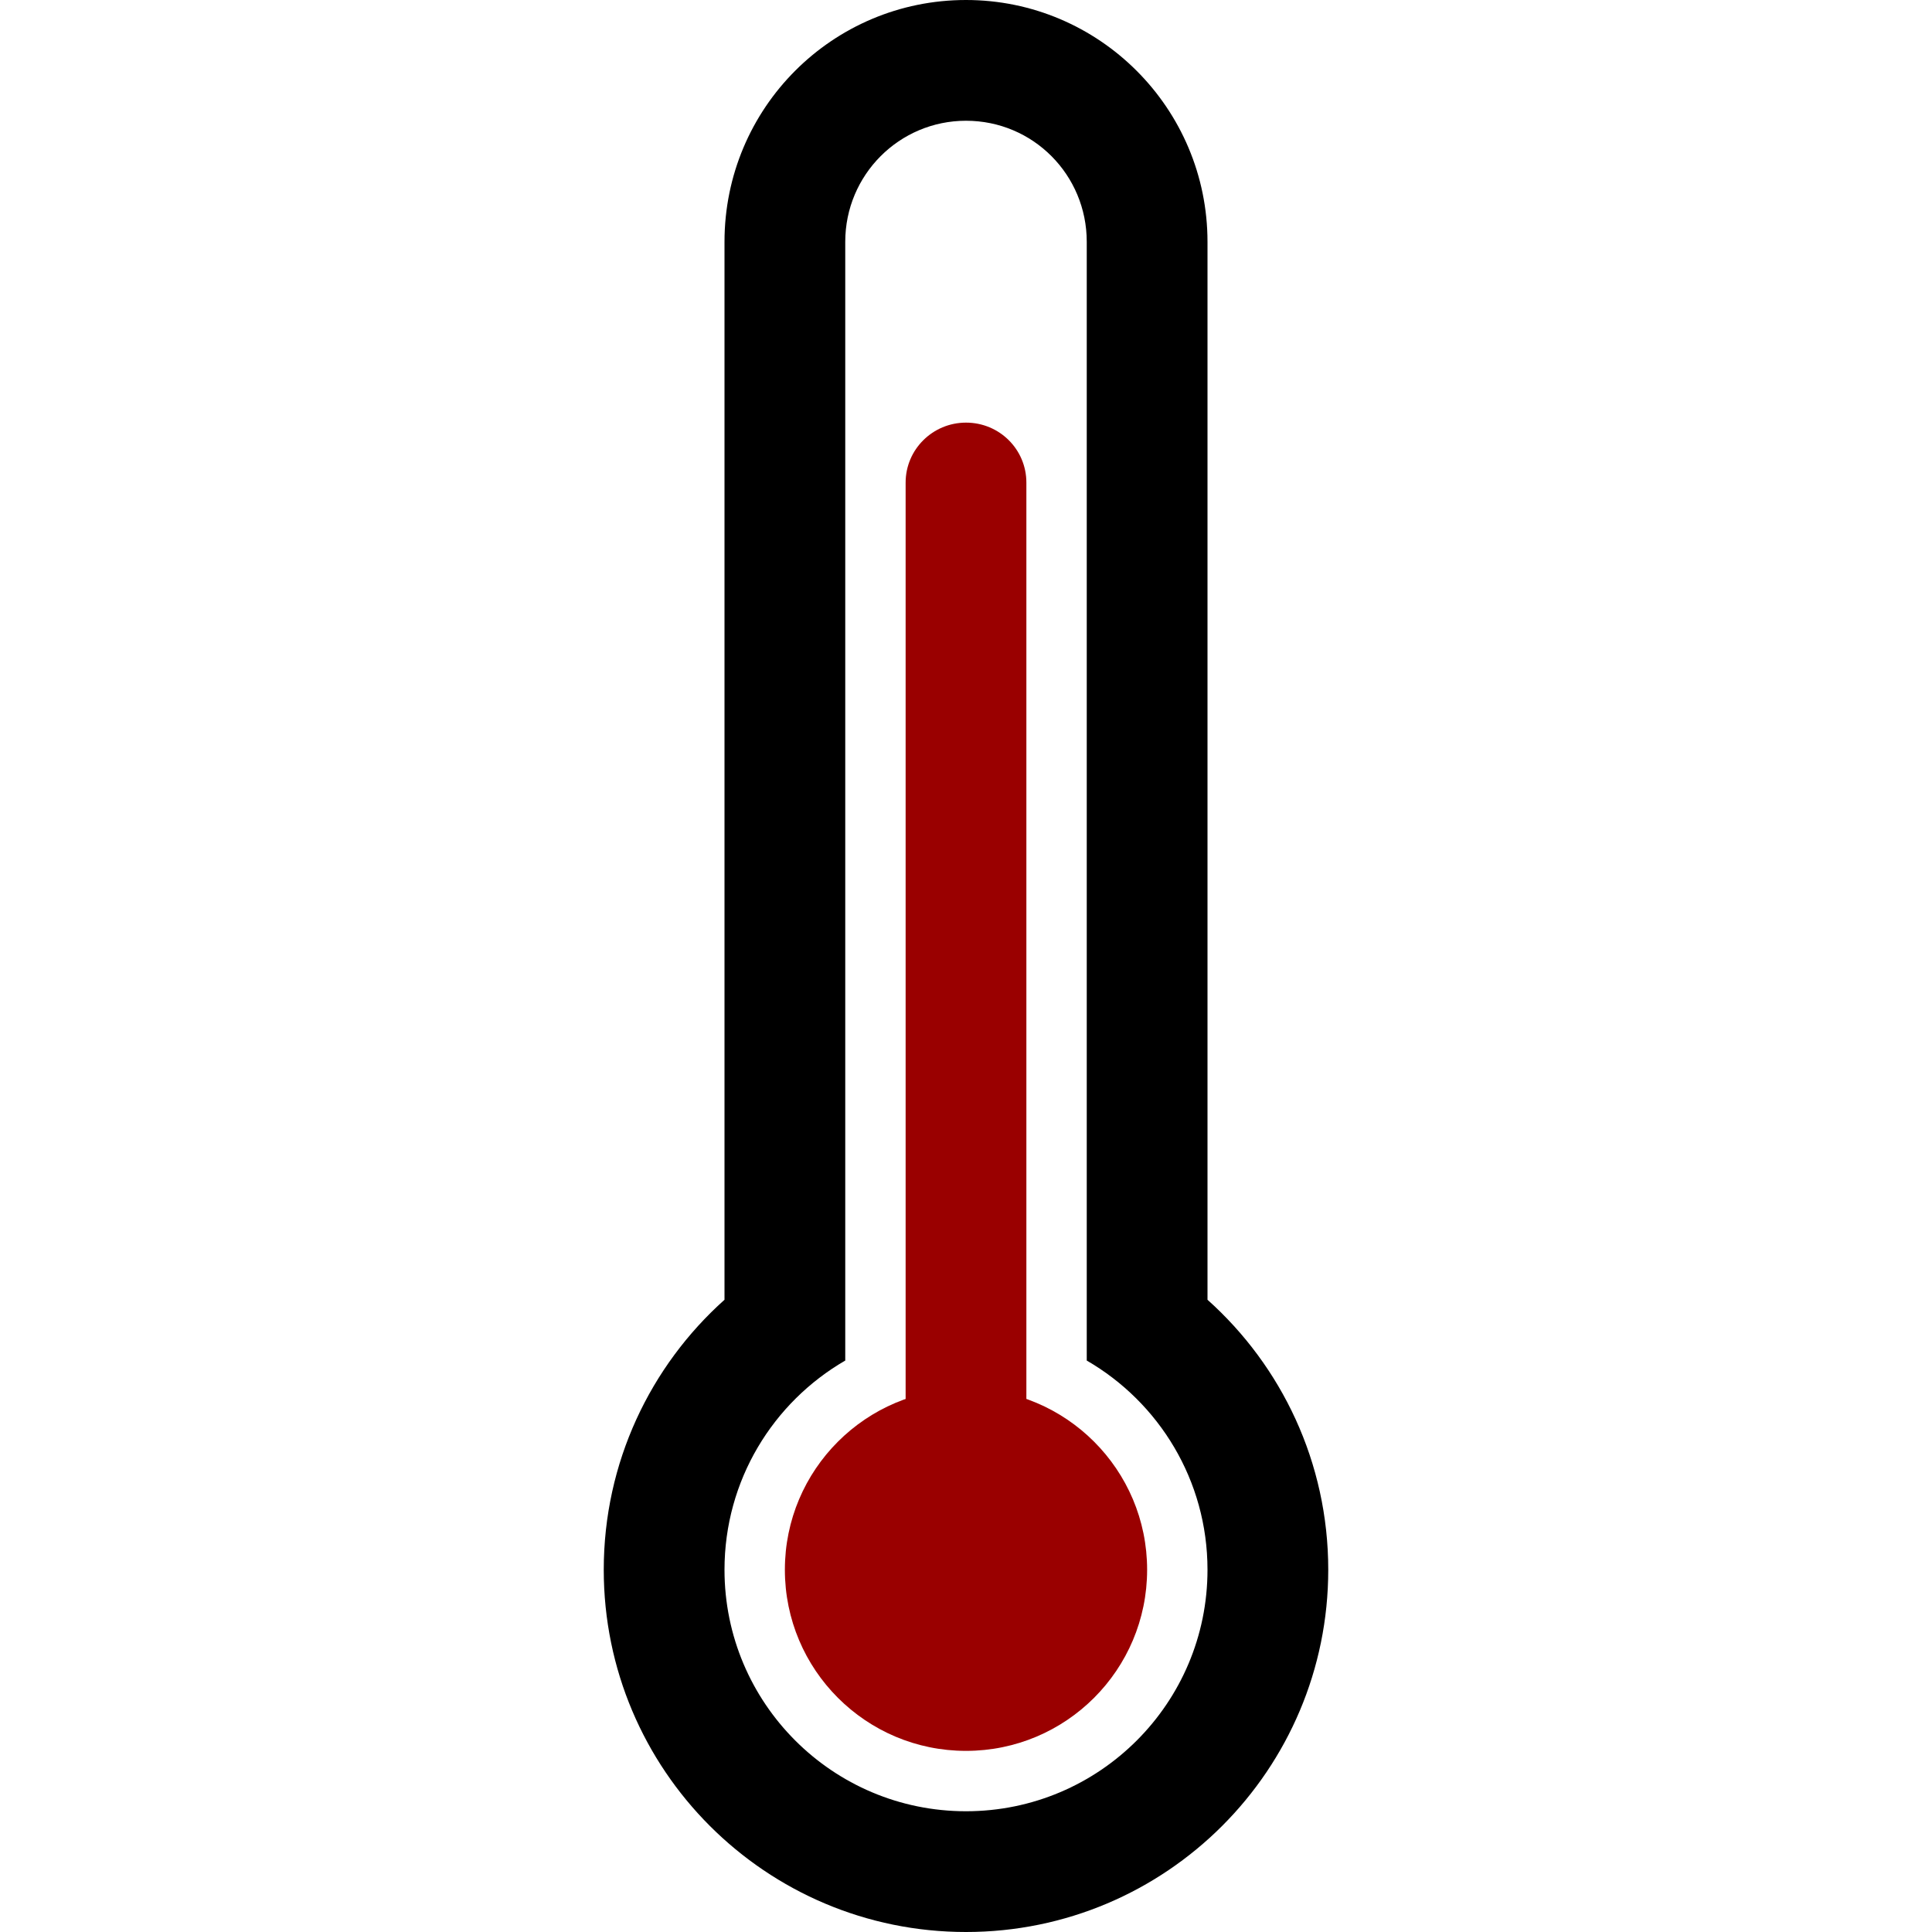<?xml version="1.0" ?><svg height="45px" version="1.1" viewBox="0 0 32 32" width="45px" xmlns="http://www.w3.org/2000/svg" xmlns:sketch="http://www.bohemiancoding.com/sketch/ns" xmlns:xlink="http://www.w3.org/1999/xlink"><title/><defs/><g fill="none" fill-rule="evenodd" id="Icons new Arranged Names Color" stroke="none" stroke-width="1"><g id="83 Thermometer Three Quarter Full"><path d="M16,30 C18.209,30 20,28.209 20,26 C20,24.519 19.196,23.227 18,22.535 L18,4.005 C18,2.898 17.112,2 16,2 C14.895,2 14,2.897 14,4.005 L14,22.535 C12.804,23.227 12,24.519 12,26 C12,28.209 13.791,30 16,30 Z M16,32 C12.686,32 10,29.314 10,26 C10,24.223 10.773,22.626 12,21.528 L12,4.006 C12,1.787 13.791,0 16,0 C18.205,0 20,1.793 20,4.006 L20,21.528 C21.227,22.626 22,24.223 22,26 C22,29.314 19.314,32 16,32 Z M16,32" fill="#000000" id="Oval 245"/><path d="M16,29 C17.657,29 19,27.657 19,26 C19,24.343 17.657,23 16,23 C14.343,23 13,24.343 13,26 C13,27.657 14.343,29 16,29 Z M16,29" fill="#9A0000" id="Oval 249"/><path d="M16,7 C15.448,7 15,7.445 15,7.993 L15,24.007 C15,24.555 15.444,25 16,25 L16,25 C16.552,25 17,24.555 17,24.007 L17,7.993 C17,7.445 16.556,7 16,7 L16,7 Z M16,7" fill="#9A0000" id="Rectangle"/></g></g></svg>